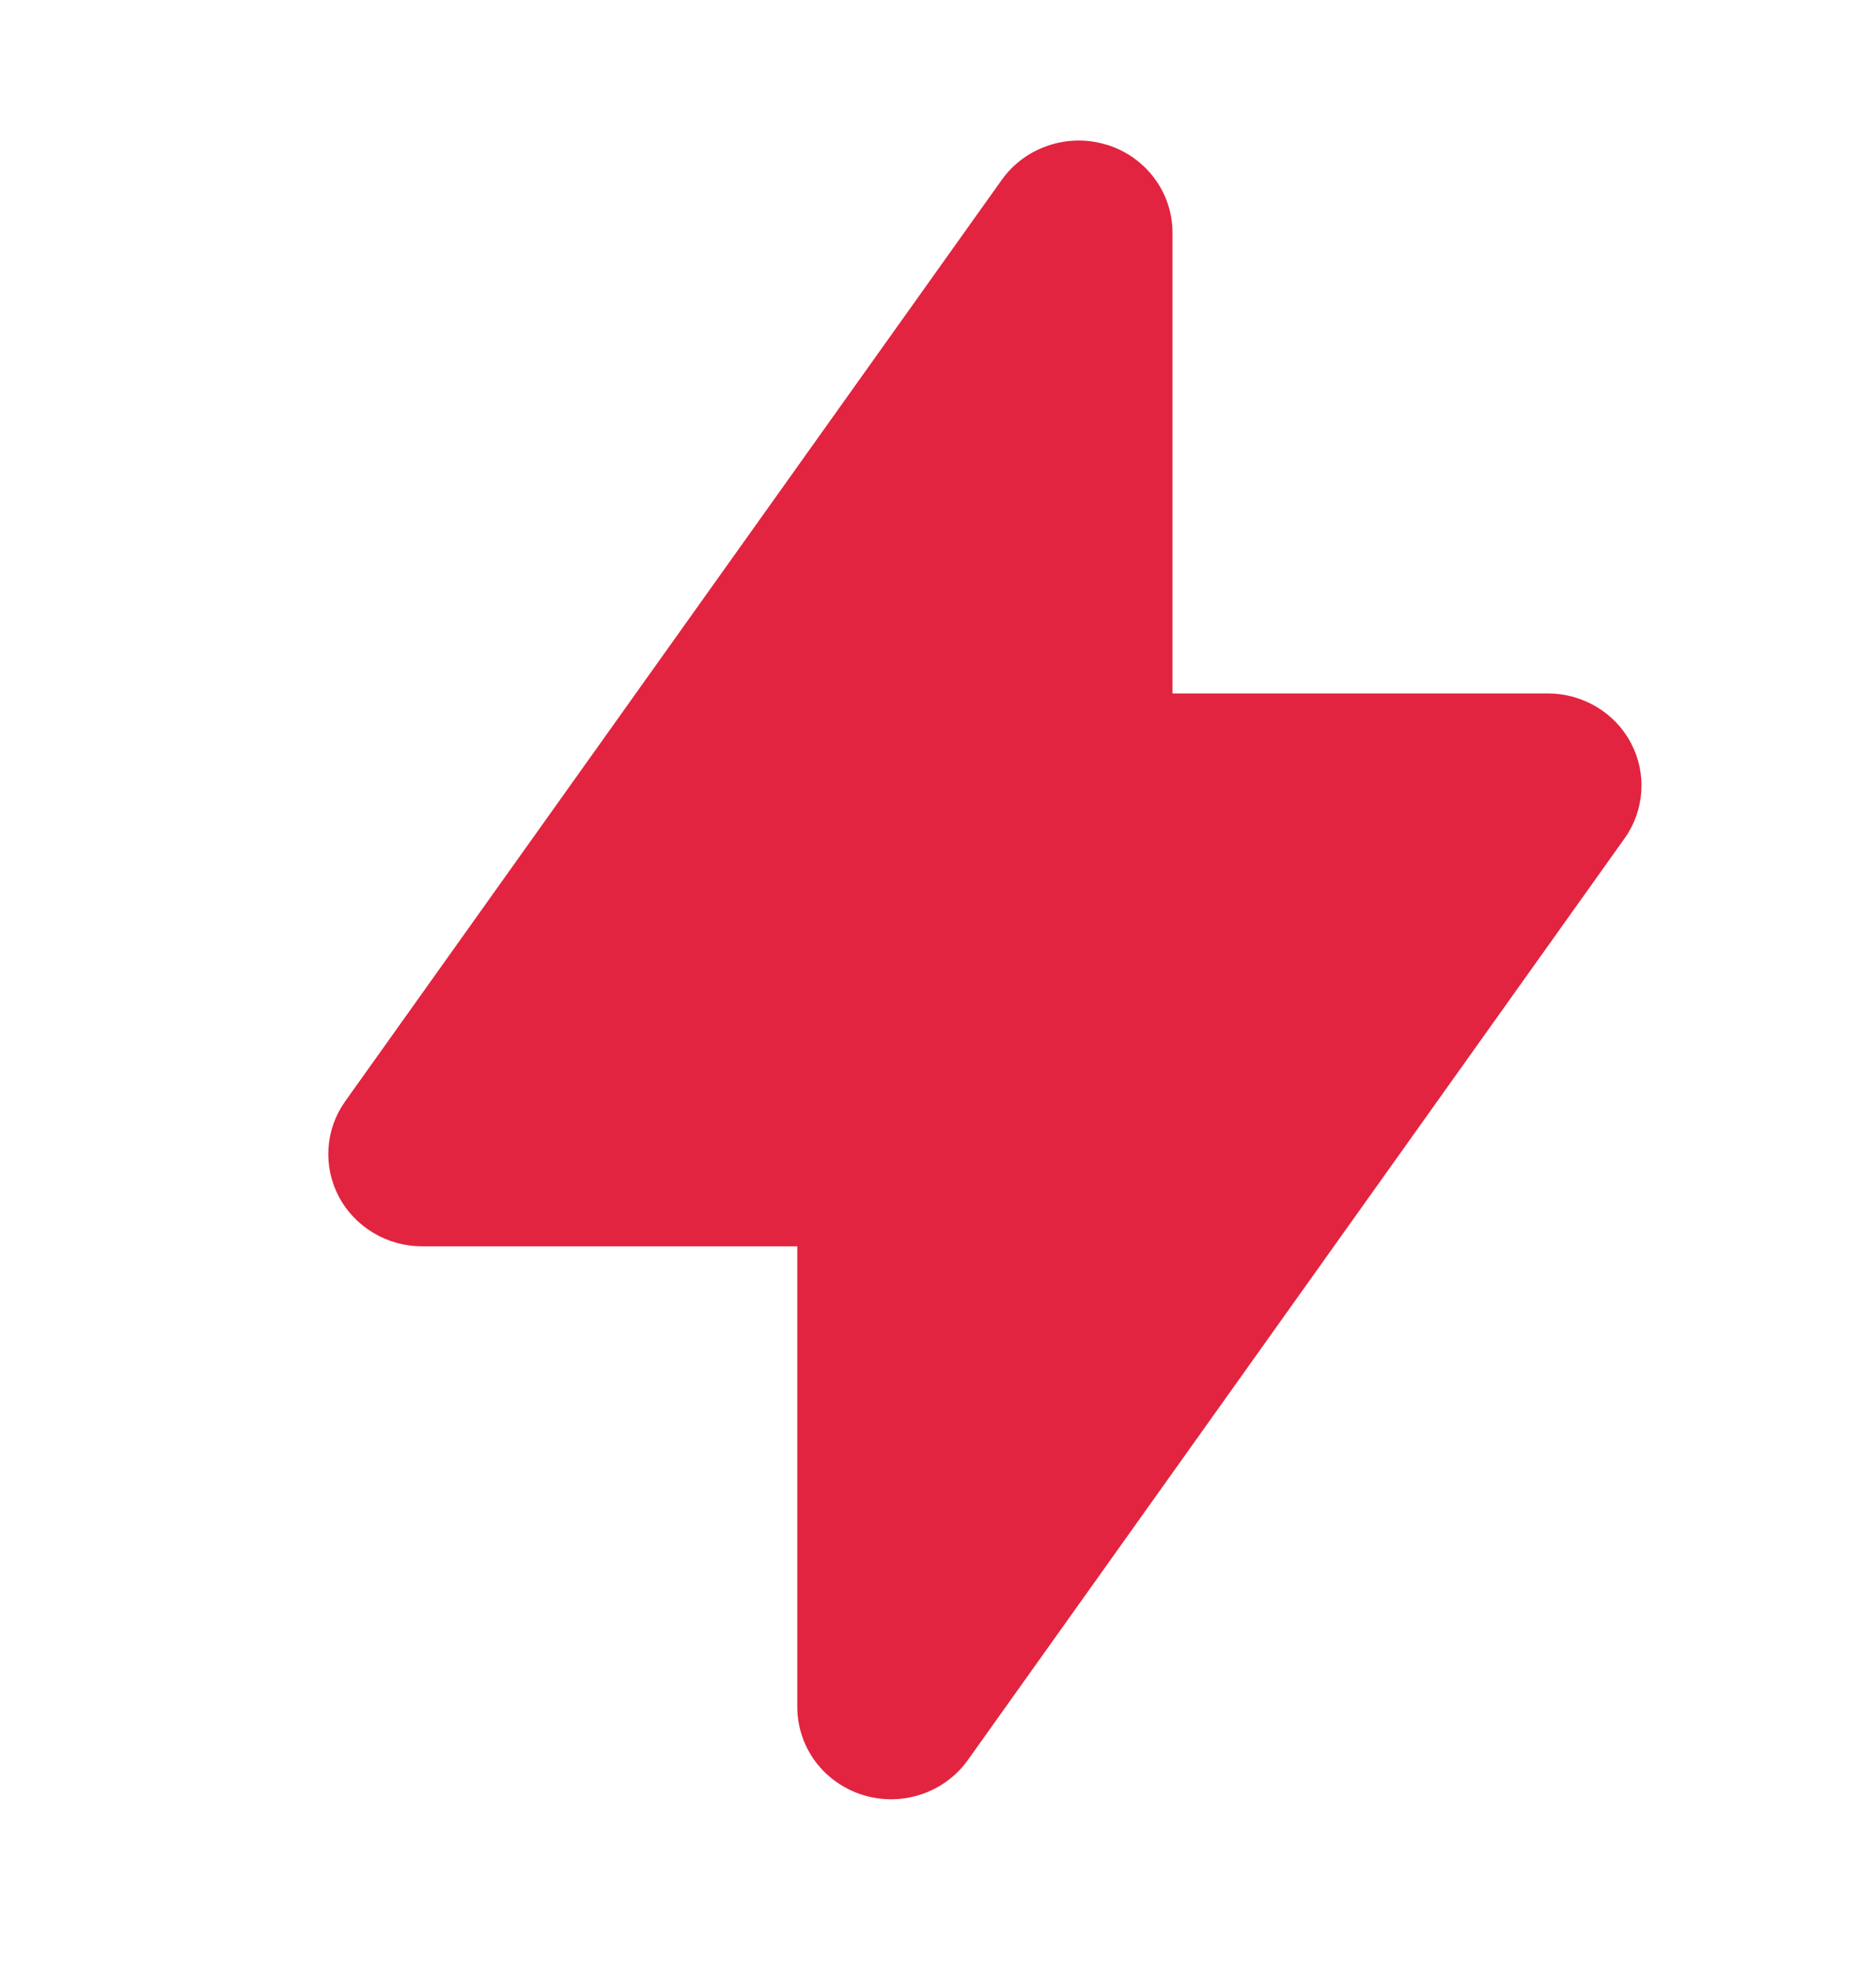 <svg width="20" height="21" viewBox="0 0 20 21" fill="none" xmlns="http://www.w3.org/2000/svg">
<path fill-rule="evenodd" clip-rule="evenodd" d="M11.8 1.542C12.003 1.605 12.18 1.729 12.306 1.898C12.432 2.066 12.5 2.27 12.5 2.479V7.388H16.5C16.683 7.388 16.862 7.437 17.019 7.53C17.175 7.623 17.303 7.756 17.387 7.916C17.472 8.075 17.51 8.254 17.498 8.433C17.486 8.612 17.425 8.785 17.32 8.932L10.32 18.75C10.198 18.922 10.024 19.05 9.822 19.118C9.621 19.185 9.403 19.188 9.2 19.125C8.997 19.062 8.819 18.937 8.693 18.769C8.568 18.6 8.5 18.397 8.5 18.188V13.279H4.5C4.317 13.279 4.138 13.23 3.981 13.136C3.825 13.043 3.697 12.91 3.613 12.751C3.528 12.591 3.49 12.412 3.502 12.233C3.513 12.054 3.575 11.882 3.68 11.734L10.68 1.916C10.802 1.745 10.976 1.617 11.178 1.55C11.379 1.482 11.597 1.48 11.8 1.543V1.542Z" fill="#E22440"/>
</svg>
